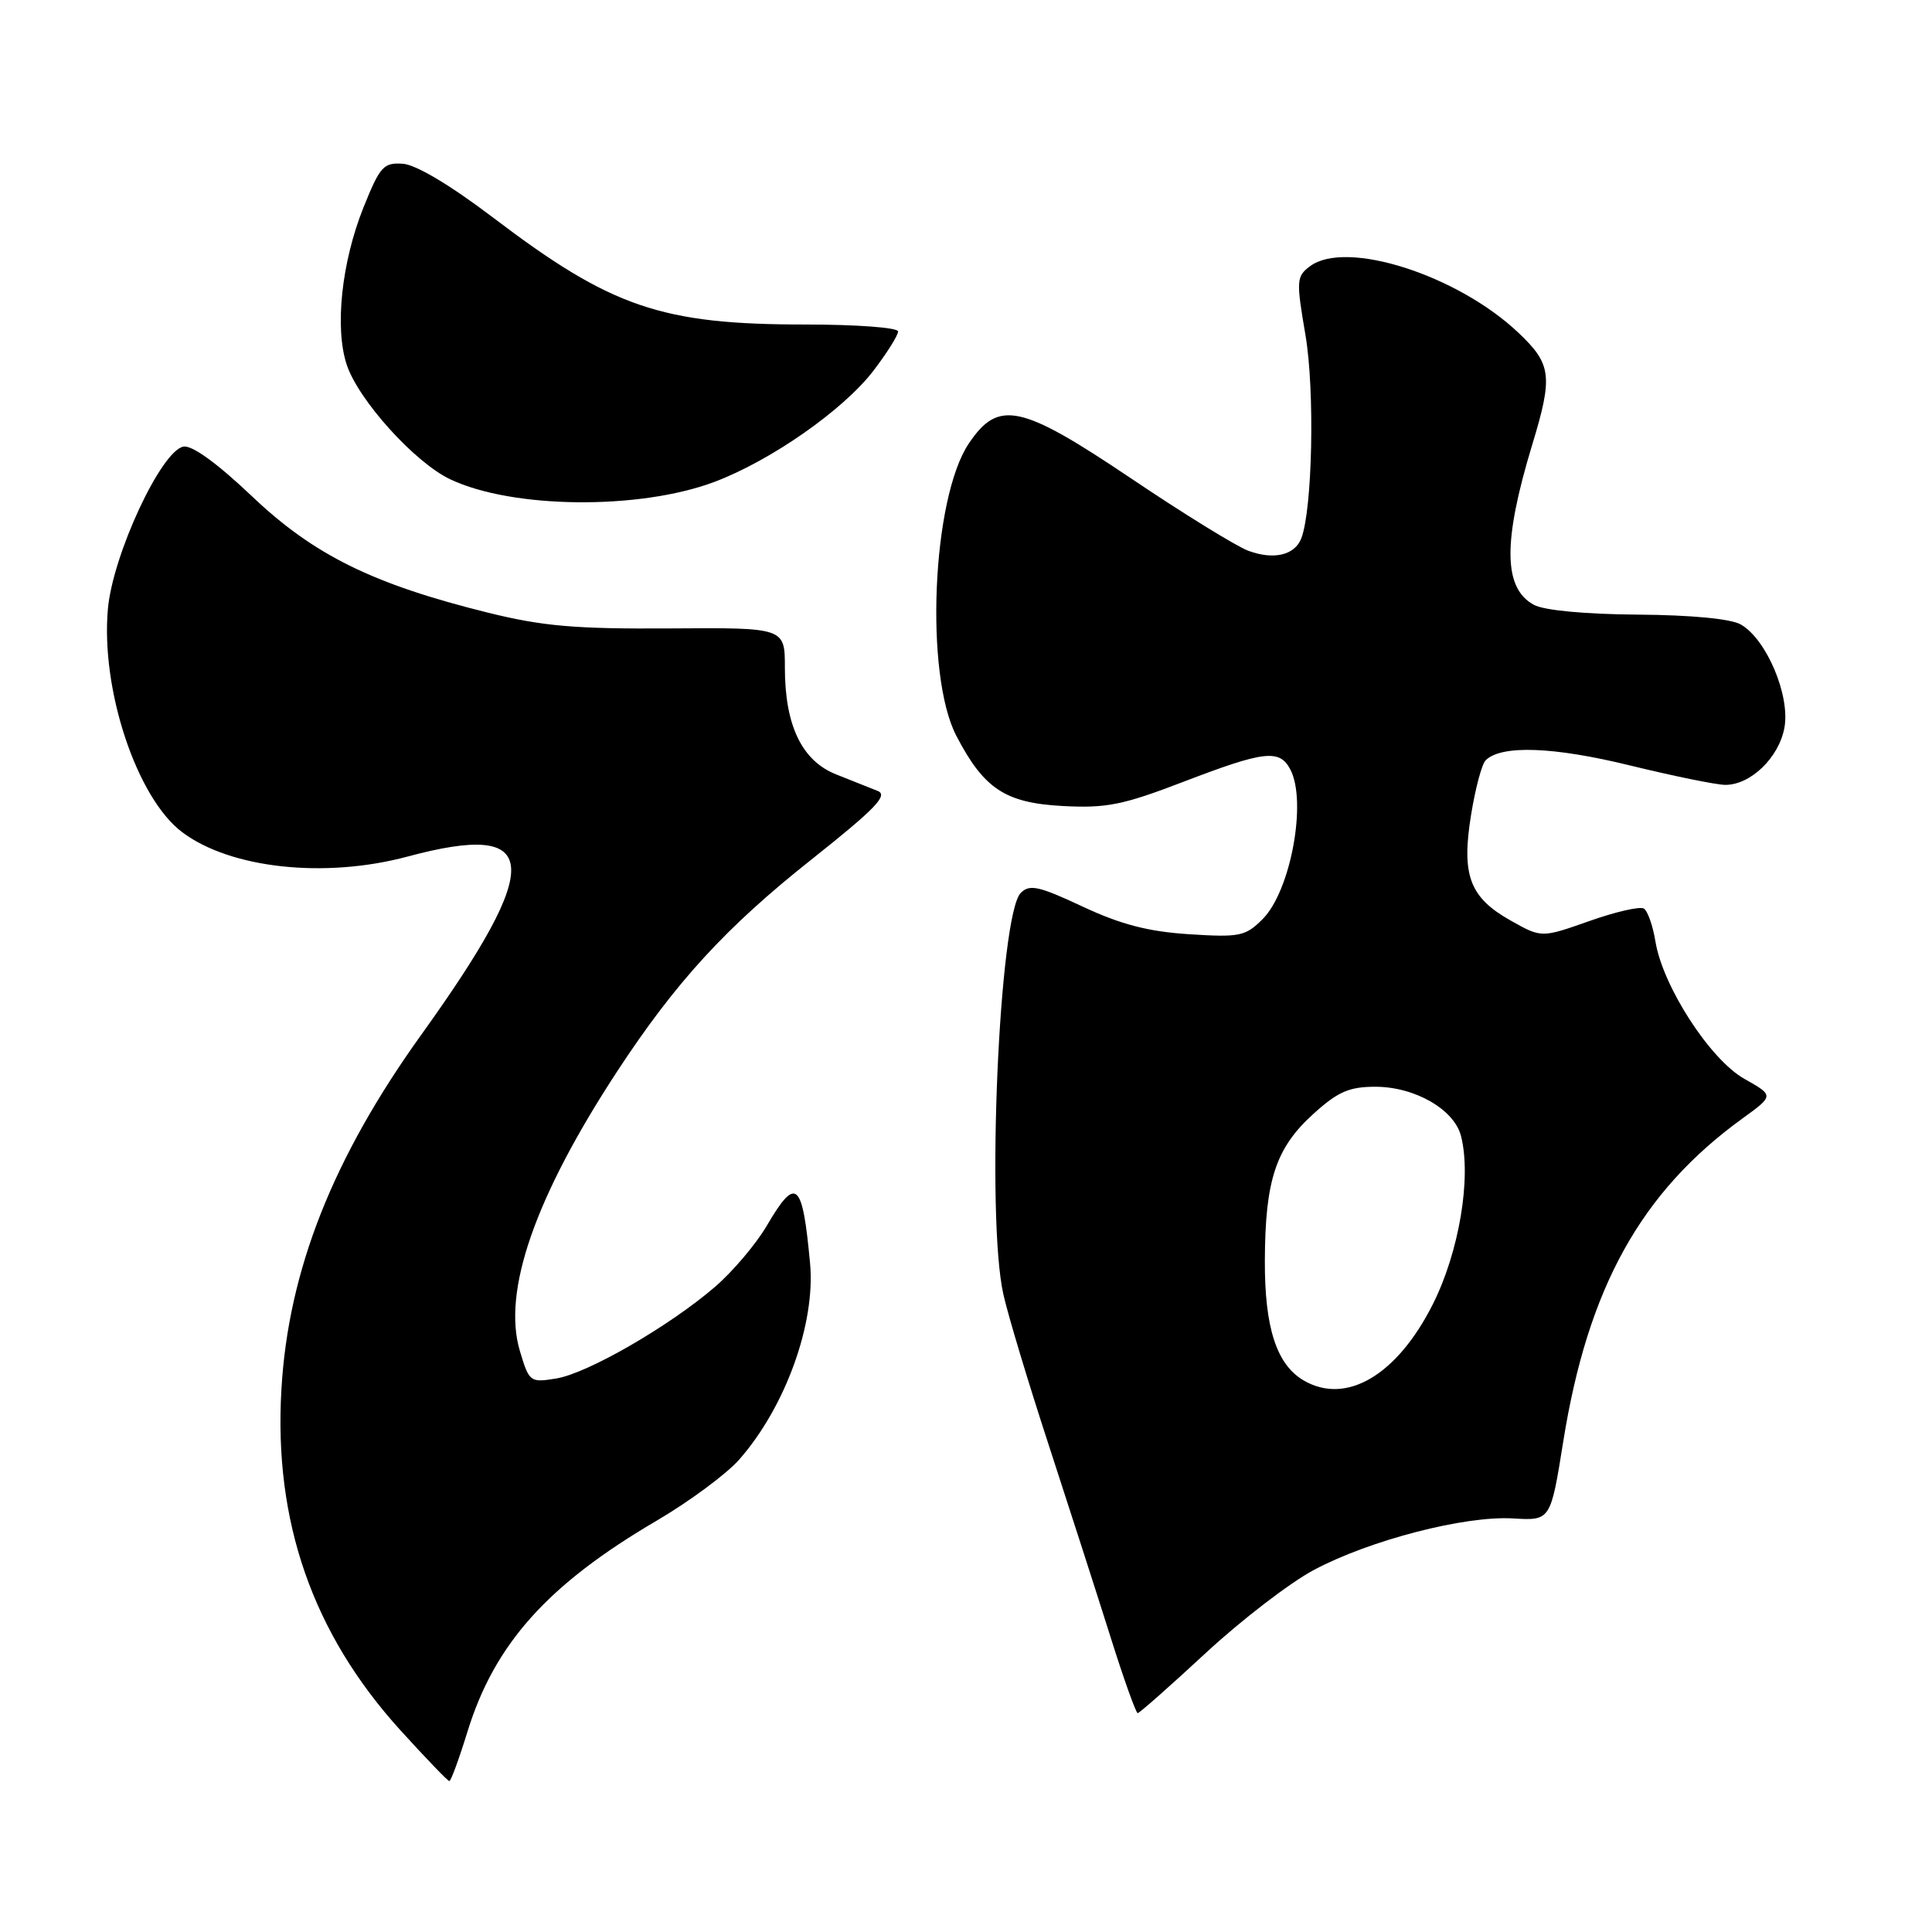 <?xml version="1.0" encoding="UTF-8" standalone="no"?>
<!DOCTYPE svg PUBLIC "-//W3C//DTD SVG 1.1//EN" "http://www.w3.org/Graphics/SVG/1.1/DTD/svg11.dtd" >
<svg xmlns="http://www.w3.org/2000/svg" xmlns:xlink="http://www.w3.org/1999/xlink" version="1.1" viewBox="0 0 256 256">
 <g >
 <path fill="currentColor"
d=" M 61.94 229.46 C 65.54 217.80 72.58 209.95 87.06 201.47 C 91.38 198.93 96.28 195.30 97.95 193.40 C 104.08 186.43 108.07 175.36 107.34 167.42 C 106.33 156.49 105.50 155.77 101.60 162.42 C 100.18 164.84 97.10 168.48 94.76 170.50 C 88.69 175.73 77.85 181.99 73.69 182.66 C 70.24 183.22 70.12 183.13 68.89 179.02 C 66.52 171.13 70.90 158.57 81.80 141.93 C 89.56 130.10 96.17 122.89 107.51 113.90 C 116.02 107.14 117.73 105.37 116.29 104.80 C 115.31 104.40 112.83 103.42 110.79 102.61 C 106.25 100.81 104.00 96.12 104.00 88.46 C 104.00 83.16 104.00 83.16 88.75 83.27 C 76.20 83.35 71.94 82.98 64.69 81.19 C 49.42 77.41 41.58 73.55 33.38 65.75 C 28.76 61.37 25.44 58.96 24.30 59.18 C 21.35 59.74 14.95 73.50 14.30 80.66 C 13.33 91.33 18.11 105.72 24.13 110.26 C 30.52 115.08 43.04 116.44 54.00 113.50 C 71.77 108.73 72.20 114.29 55.85 137.07 C 44.09 153.44 38.20 168.36 37.29 184.09 C 36.26 201.62 41.43 216.44 53.04 229.25 C 56.41 232.96 59.33 236.00 59.54 236.00 C 59.75 236.00 60.83 233.06 61.94 229.46 Z  M 159.75 219.05 C 164.46 214.68 170.92 209.72 174.09 208.03 C 181.52 204.07 194.10 200.82 200.48 201.20 C 205.46 201.50 205.46 201.50 207.14 191.00 C 210.40 170.62 217.43 157.94 230.89 148.20 C 235.07 145.17 235.07 145.17 231.15 142.96 C 226.60 140.41 220.31 130.68 219.35 124.73 C 219.01 122.65 218.32 120.70 217.82 120.39 C 217.31 120.07 214.05 120.82 210.58 122.05 C 204.26 124.28 204.26 124.28 200.19 121.99 C 194.73 118.92 193.63 116.00 194.92 108.00 C 195.48 104.51 196.35 101.25 196.85 100.75 C 198.91 98.69 205.82 98.93 216.00 101.43 C 221.78 102.84 227.45 104.00 228.62 104.00 C 231.97 104.00 235.70 100.40 236.44 96.45 C 237.24 92.19 234.07 84.68 230.65 82.74 C 229.33 81.99 224.07 81.49 217.00 81.44 C 210.07 81.39 204.61 80.88 203.26 80.15 C 199.18 77.95 199.12 71.80 203.02 58.95 C 205.79 49.85 205.60 48.26 201.21 44.10 C 193.12 36.43 178.34 31.71 173.58 35.28 C 171.78 36.63 171.74 37.15 172.98 44.39 C 174.23 51.72 173.91 67.46 172.43 71.33 C 171.56 73.58 168.75 74.23 165.38 72.97 C 163.80 72.37 156.80 68.06 149.84 63.37 C 135.24 53.55 132.30 52.92 128.37 58.77 C 123.49 66.04 122.50 89.38 126.72 97.50 C 130.38 104.53 133.20 106.39 140.80 106.80 C 146.59 107.11 148.77 106.68 156.84 103.58 C 167.53 99.48 169.53 99.25 170.96 101.93 C 173.22 106.15 171.03 118.07 167.30 121.79 C 165.03 124.06 164.28 124.22 157.56 123.79 C 152.15 123.44 148.52 122.50 143.46 120.13 C 137.66 117.41 136.43 117.14 135.26 118.31 C 132.39 121.18 130.65 161.21 132.95 171.50 C 133.56 174.25 136.27 183.25 138.97 191.50 C 141.66 199.75 145.32 211.11 147.10 216.75 C 148.87 222.39 150.52 227.00 150.75 227.00 C 150.98 227.00 155.03 223.42 159.75 219.05 Z  M 94.62 63.87 C 102.10 61.07 111.78 54.31 115.75 49.10 C 117.54 46.76 119.00 44.43 119.00 43.92 C 119.00 43.41 113.55 43.00 106.71 43.00 C 87.63 43.00 81.02 40.74 65.36 28.85 C 59.73 24.57 55.14 21.83 53.40 21.70 C 50.82 21.52 50.36 22.03 48.17 27.47 C 45.26 34.73 44.33 43.43 45.94 48.32 C 47.49 53.01 54.95 61.28 59.66 63.51 C 67.90 67.42 84.67 67.59 94.62 63.87 Z  M 172.75 182.92 C 169.15 180.82 167.56 175.92 167.60 167.00 C 167.64 156.35 169.06 152.08 174.06 147.57 C 177.28 144.65 178.79 144.00 182.25 144.00 C 187.50 144.01 192.72 147.02 193.60 150.56 C 194.99 156.07 193.34 165.89 189.86 172.81 C 185.13 182.22 178.39 186.21 172.75 182.92 Z "/>
</g>
</svg>